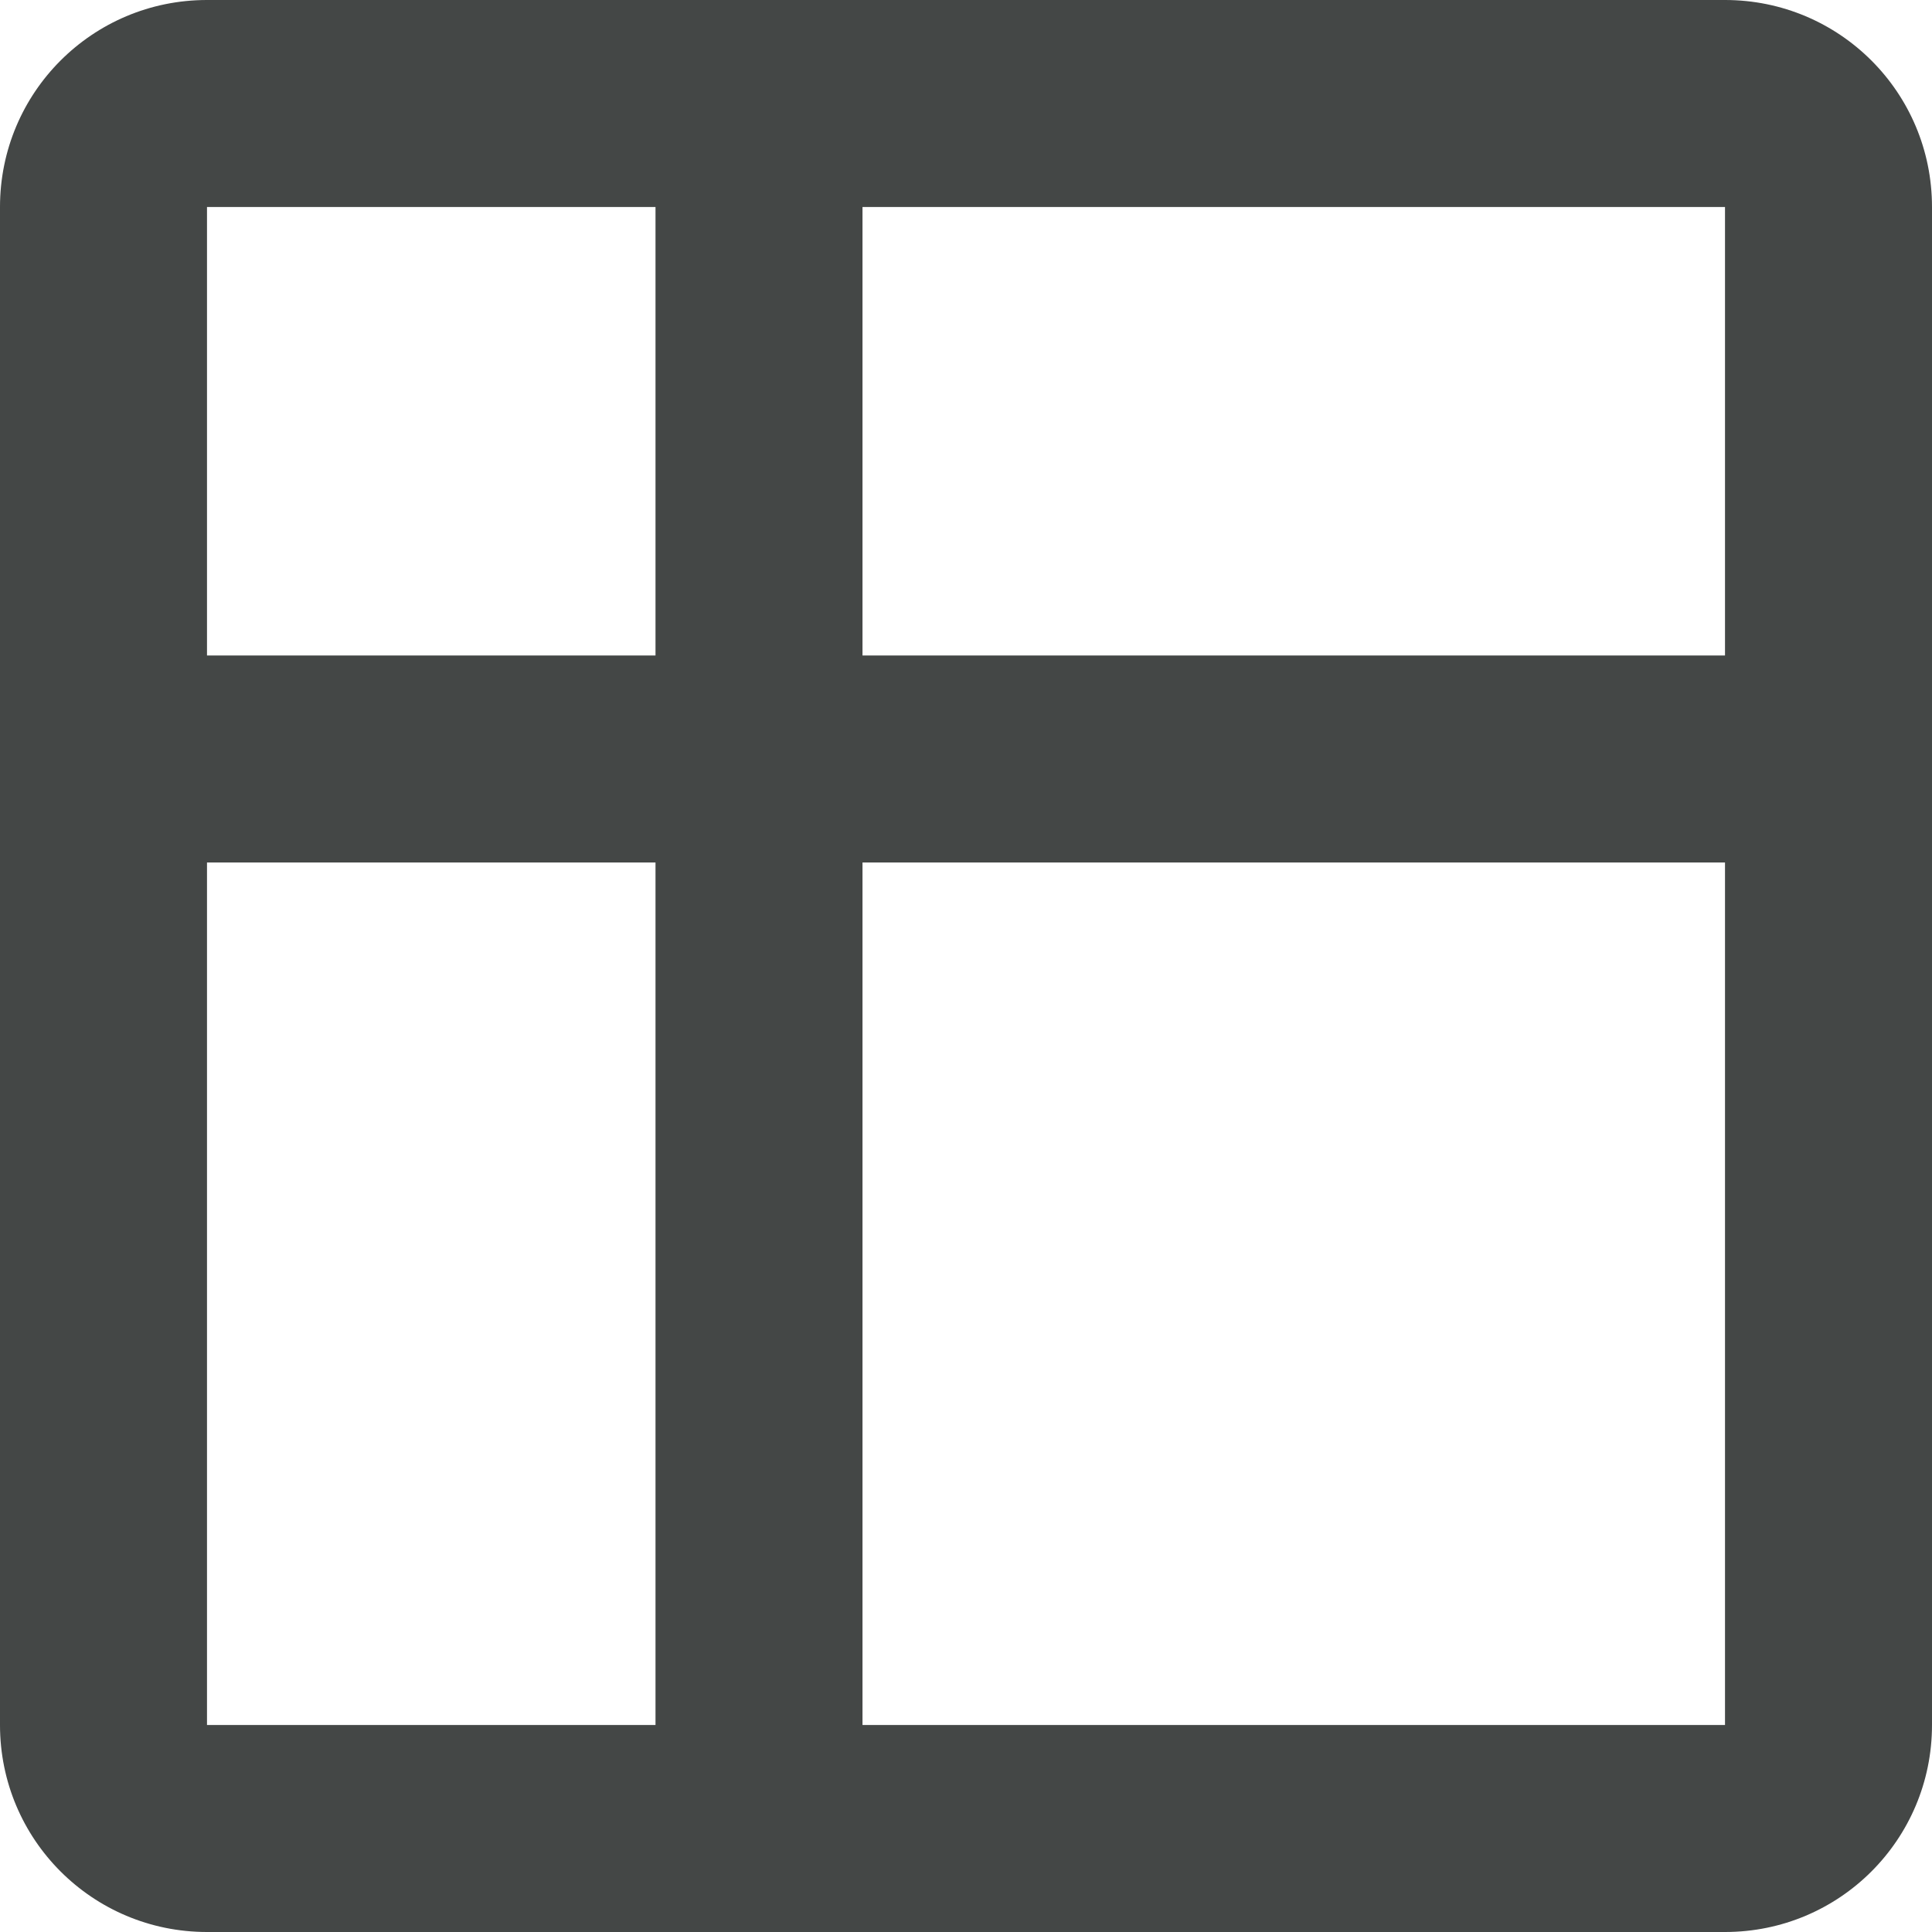 <svg width="14" height="14" viewBox="0 0 14 14" fill="none" xmlns="http://www.w3.org/2000/svg">
<path d="M12.5 0H1.5C0.67 0 0 0.67 0 1.5V12.5C0 13.33 0.67 14 1.5 14H12.5C13.33 14 14 13.33 14 12.5V1.5C14 0.67 13.33 0 12.5 0ZM4.75 12.5H1.5V6.25H4.75V12.5ZM4.75 4.75H1.5V1.5H4.75V4.75ZM12.5 12.5H6.25V6.25H12.5V12.5ZM12.5 4.75H6.25V1.5H12.5V4.75Z" fill="#444746"/>
</svg>
